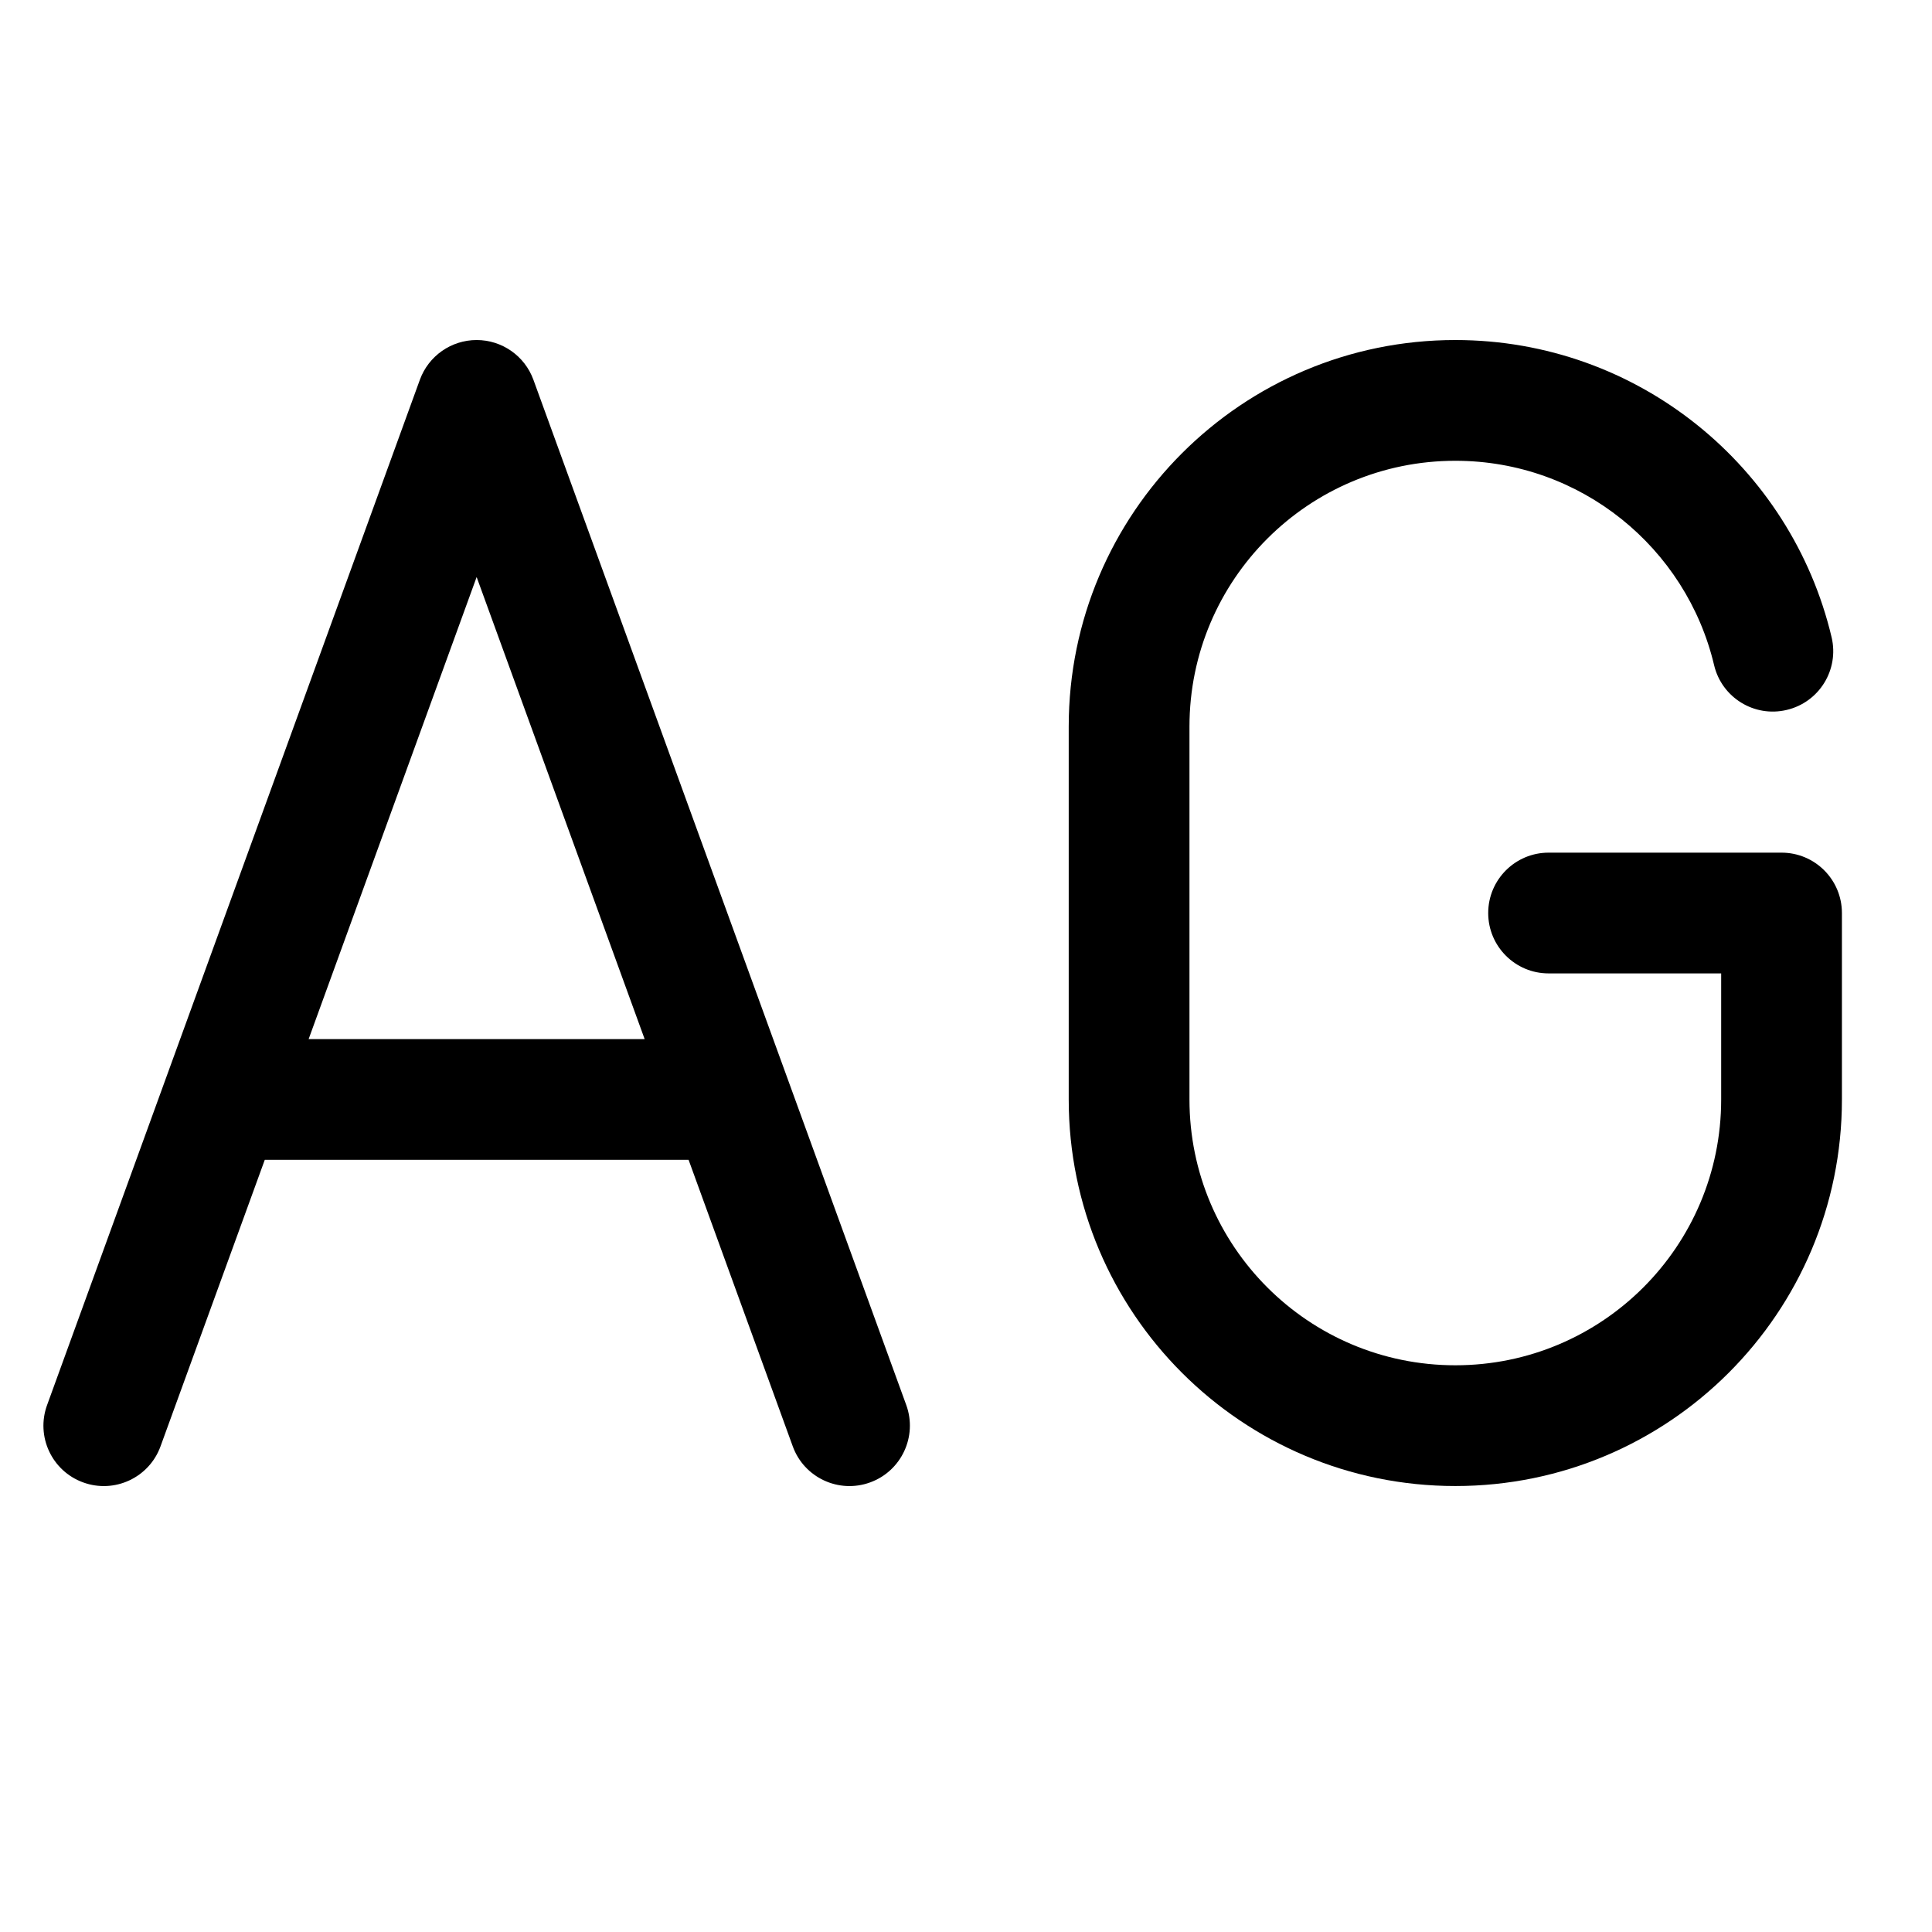 <svg width="24" height="24" viewBox="0 0 24 24" fill="none" xmlns="http://www.w3.org/2000/svg">
<path fill-rule="evenodd" clip-rule="evenodd" d="M5.921 4.224C6.236 4.224 6.518 4.421 6.626 4.717L11.258 17.454C11.399 17.843 11.198 18.274 10.809 18.415C10.42 18.557 9.989 18.356 9.848 17.967L8.554 14.408H3.289L1.994 17.967C1.853 18.356 1.422 18.557 1.033 18.415C0.644 18.274 0.443 17.843 0.585 17.454L5.216 4.717C5.324 4.421 5.606 4.224 5.921 4.224ZM3.834 12.908H8.008L5.921 7.168L3.834 12.908Z" fill="black"/>
<path d="M18.079 4.224C15.427 4.224 13.276 6.374 13.276 9.026V13.658C13.276 16.31 15.427 18.46 18.079 18.46C20.731 18.46 22.881 16.31 22.881 13.658V11.342C22.881 10.928 22.546 10.592 22.131 10.592L19.237 10.592C18.823 10.592 18.487 10.928 18.487 11.342C18.487 11.756 18.823 12.092 19.237 12.092L21.381 12.092V13.658C21.381 15.482 19.903 16.96 18.079 16.96C16.255 16.96 14.776 15.482 14.776 13.658V9.026C14.776 7.202 16.255 5.724 18.079 5.724C19.639 5.724 20.948 6.806 21.293 8.262C21.388 8.665 21.792 8.915 22.195 8.819C22.599 8.724 22.848 8.32 22.753 7.917C22.252 5.8 20.35 4.224 18.079 4.224Z" fill="black"/>
</svg>
